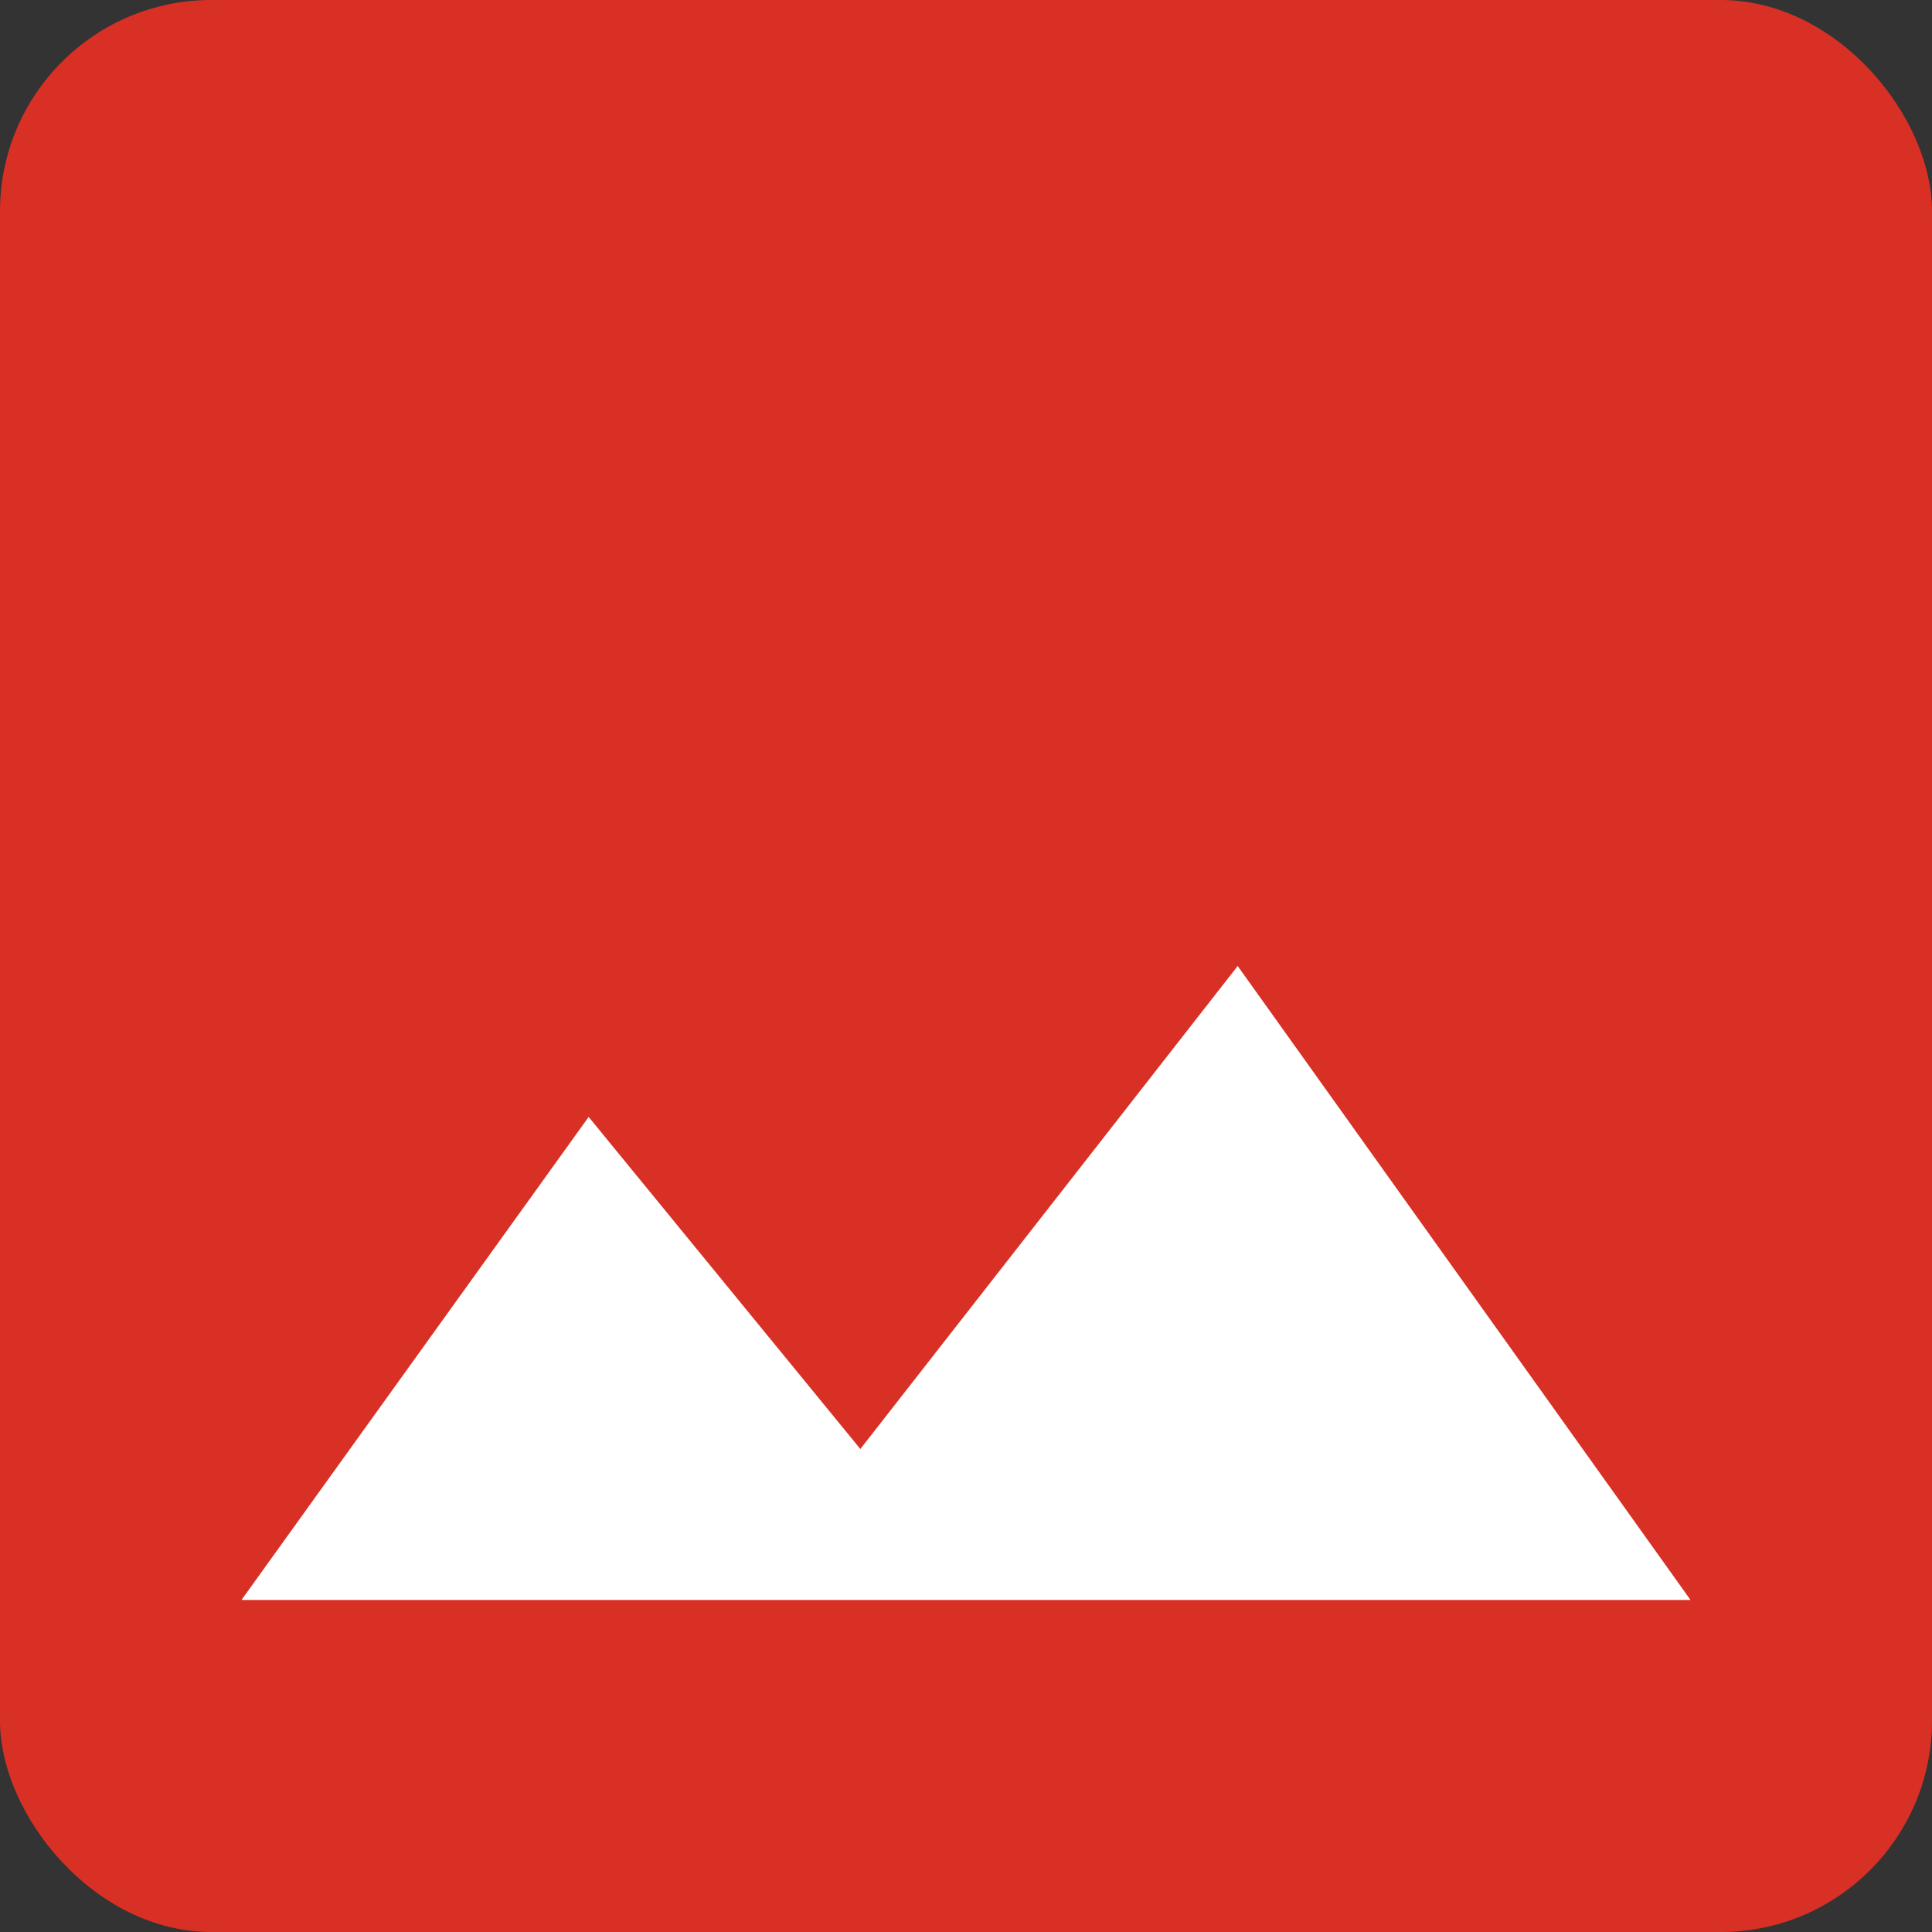 <svg width="64" height="64" viewBox="0 0 64 64" fill="none" xmlns="http://www.w3.org/2000/svg">
<rect x="0" y="0" width="64" height="64" fill="#333333" stroke="none"/>
<rect width="64" height="64" rx="7" fill="#D93025"/>
<path d="M56 53H8L19.5 37L28.5 48L41 32L56 53Z" fill="white"/>
</svg>
